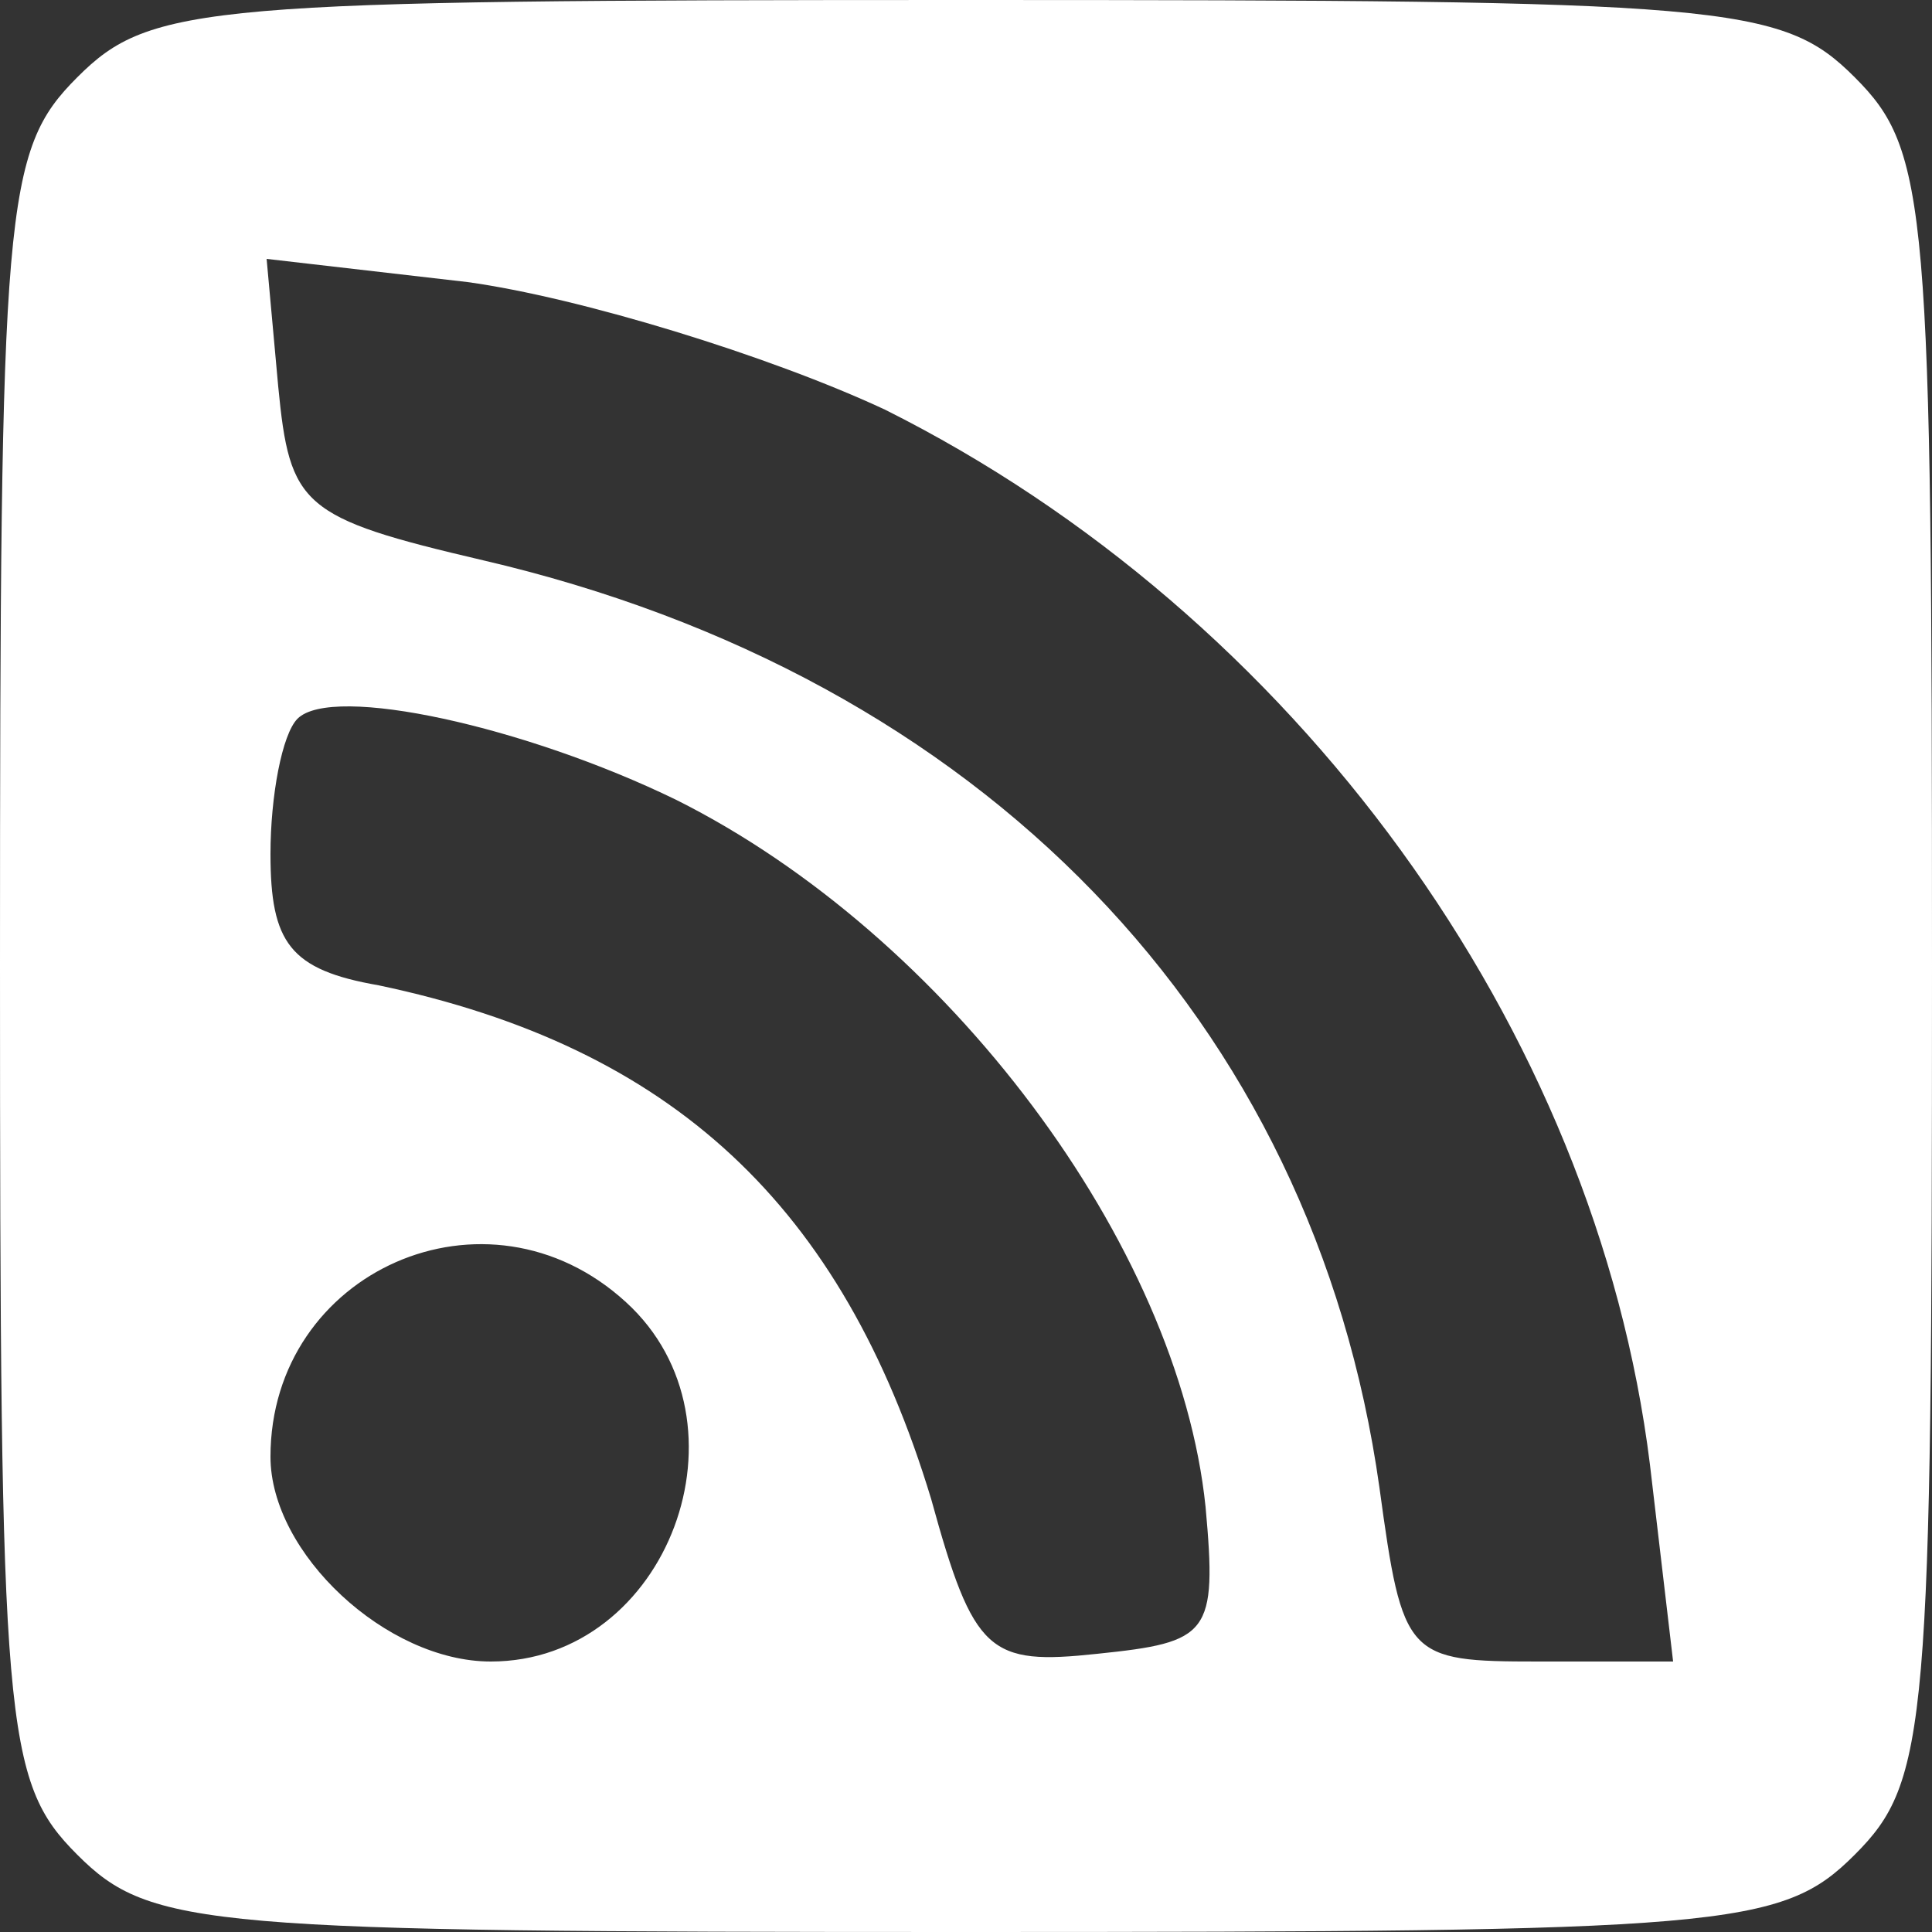 <svg xmlns="http://www.w3.org/2000/svg" version="1.0" width="50pt" height="50pt" viewBox="0 0 50 50" preserveAspectRatio="xMidYMid meet">

<rect x="0" y="0" width="50" height="50" fill="#333333" stroke="none"/>

<g transform="translate(0,50) scale(0.1,-0.1)" fill="#ffffff" stroke="none">
<path d="M20 480 c-19 -19 -20 -33 -20 -230 0 -197 1 -211 20 -230 19 -19 33 -20 230 -20 197 0 211 1 230 20 19 19 20 33 20 230 0 197 -1 211 -20 230 -19 19 -33 20 -230 20 -197 0 -211 -1 -230 -20z m209 -86 c106 -53 184 -160 198 -273 l6 -51 -35 0 c-34 0 -35 1 -41 45 -17 121 -103 210 -232 240 -47 11 -50 14 -53 45 l-3 33 52 -6 c29 -4 78 -19 108 -33z m-54 -101 c70 -35 130 -115 137 -183 3 -33 1 -35 -28 -38 -28 -3 -32 0 -43 40 -23 76 -67 117 -143 133 -23 4 -28 11 -28 34 0 15 3 31 7 35 9 9 59 -2 98 -21z m-13 -130 c34 -31 11 -93 -35 -93 -27 0 -57 28 -57 53 0 48 56 73 92 40z" fill="#ffffff"/>
</g>
</svg>